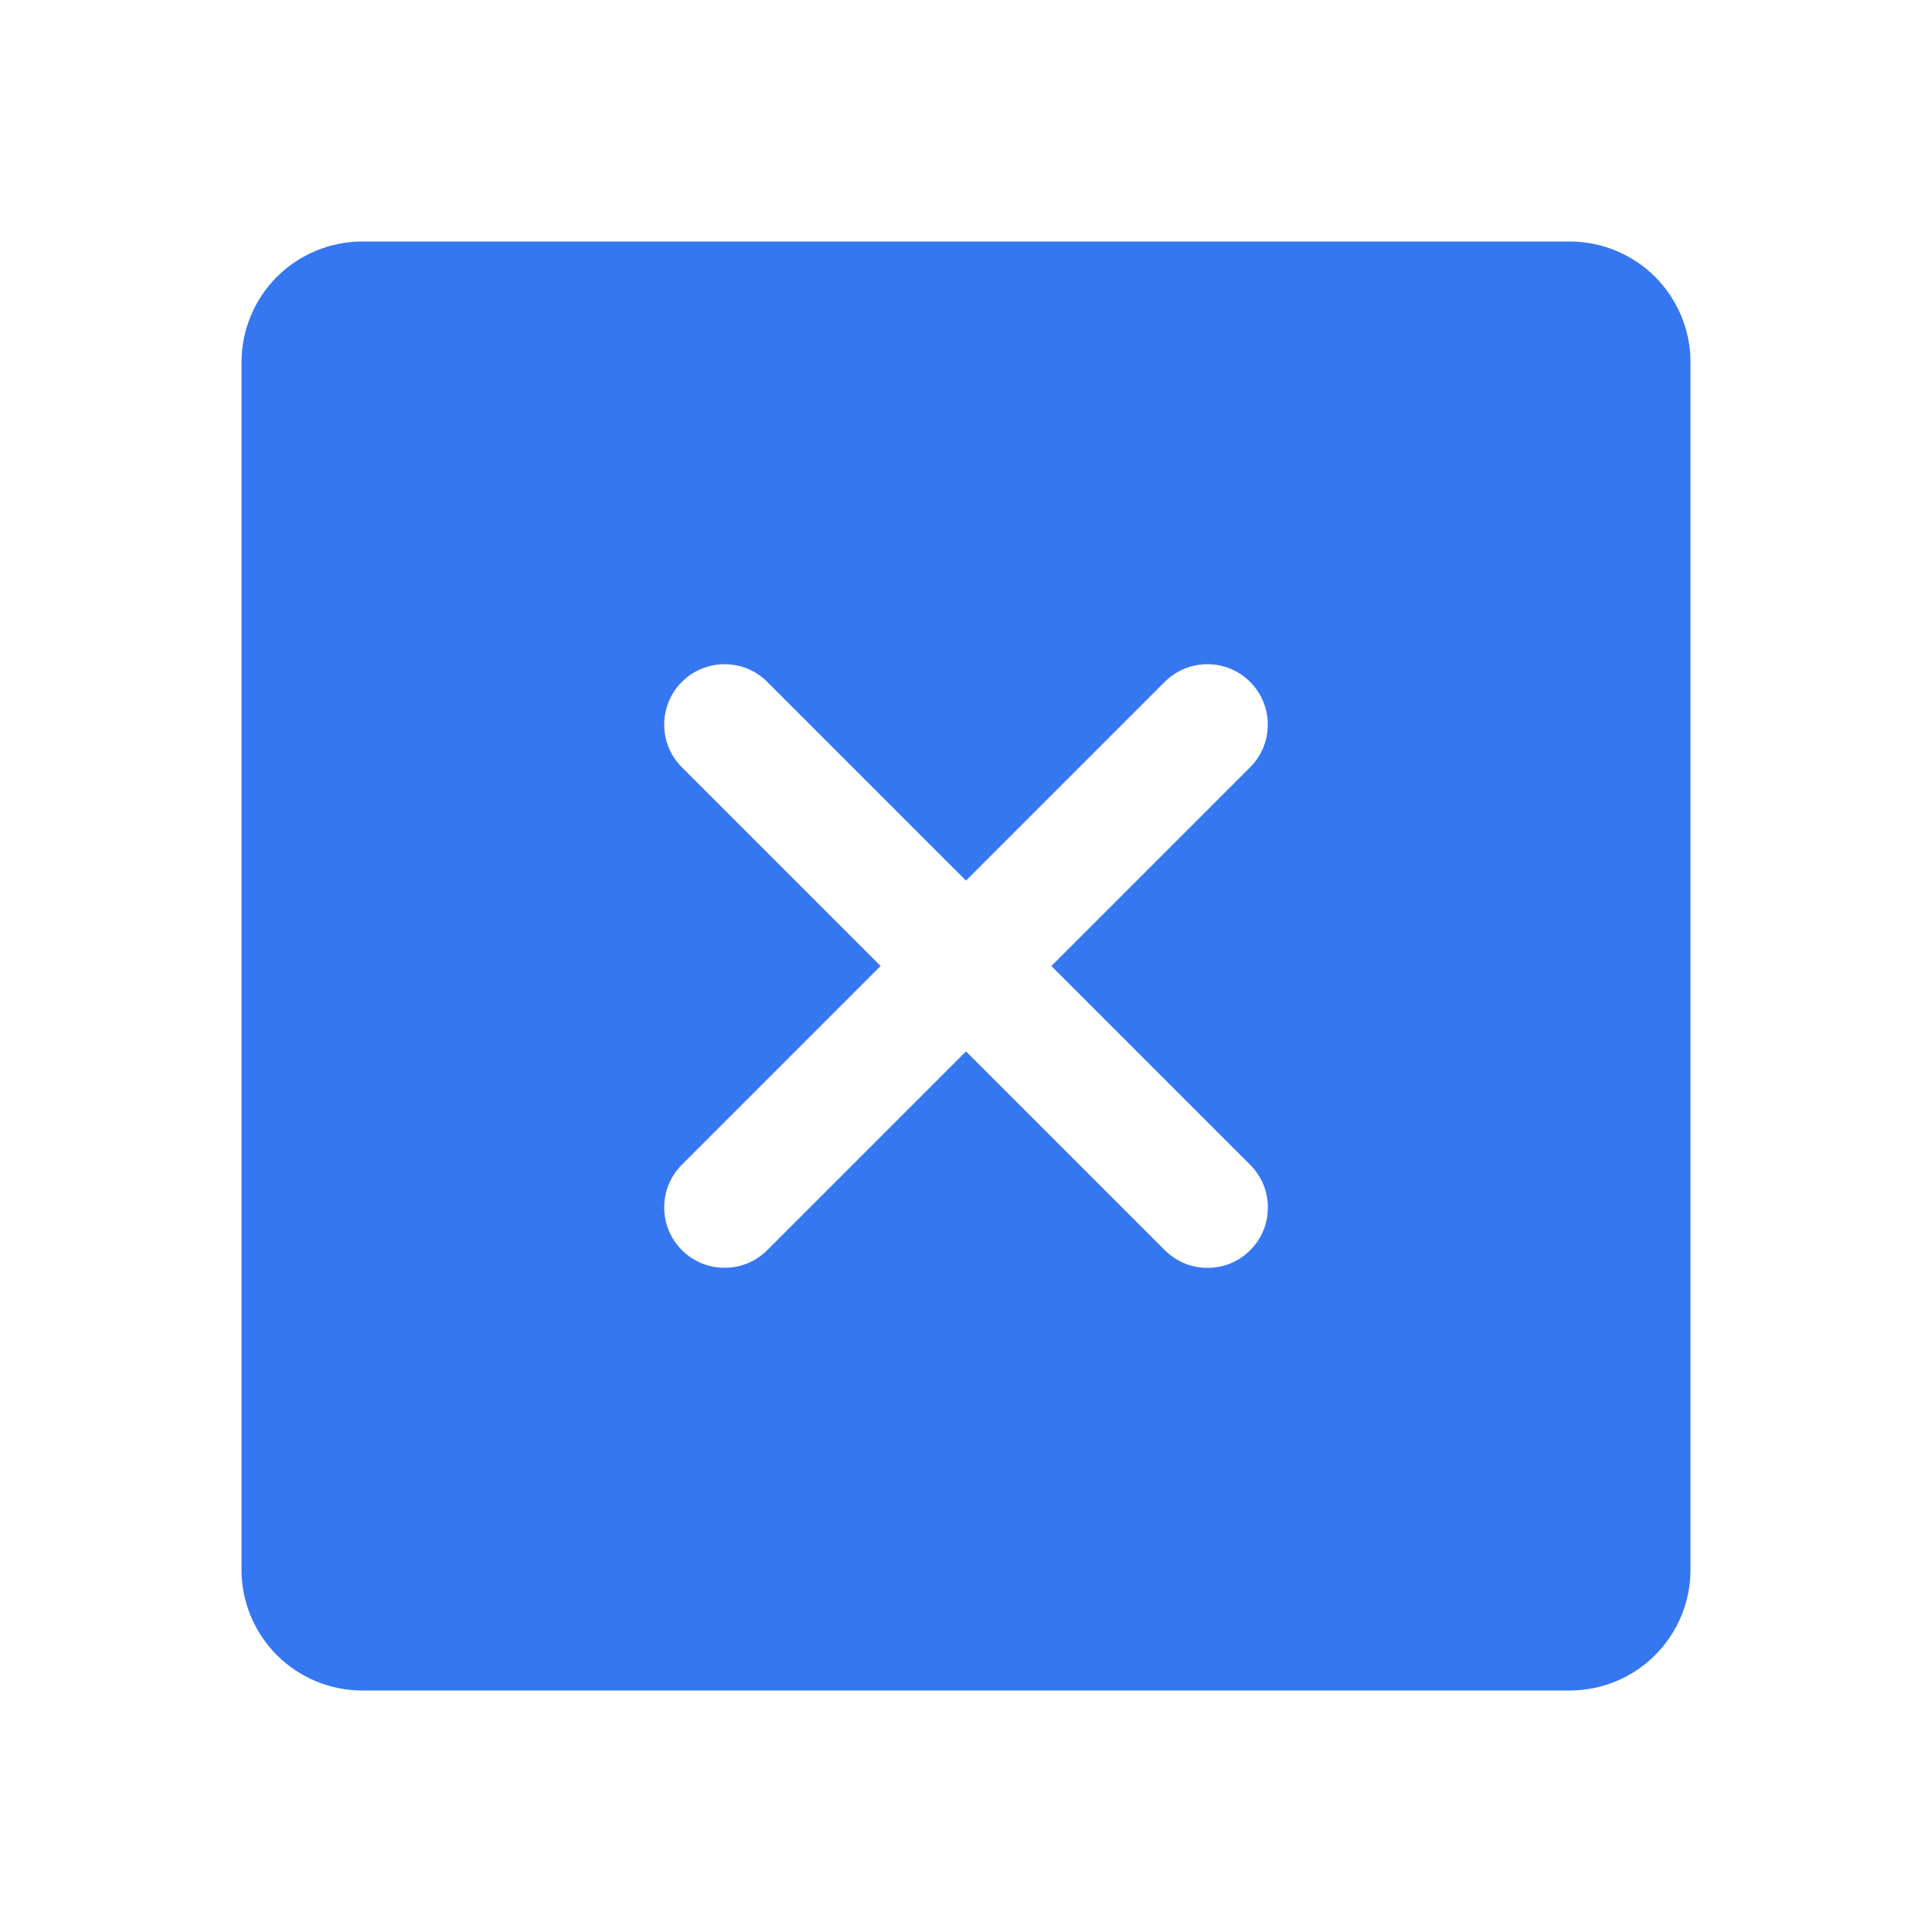 <svg xmlns="http://www.w3.org/2000/svg" width="20" height="20" viewBox="0 0 20 20" fill="none">
  <path d="M16.25 2.5H3.75C3.419 2.5 3.101 2.632 2.866 2.866C2.632 3.101 2.5 3.419 2.5 3.75V16.25C2.5 16.581 2.632 16.899 2.866 17.134C3.101 17.368 3.419 17.5 3.75 17.5H16.25C16.581 17.5 16.899 17.368 17.134 17.134C17.368 16.899 17.5 16.581 17.5 16.25V3.75C17.5 3.419 17.368 3.101 17.134 2.866C16.899 2.632 16.581 2.5 16.25 2.5ZM12.942 12.058C13 12.116 13.046 12.185 13.078 12.261C13.109 12.337 13.125 12.418 13.125 12.5C13.125 12.582 13.109 12.664 13.078 12.739C13.046 12.815 13 12.884 12.942 12.942C12.884 13 12.815 13.046 12.739 13.078C12.664 13.109 12.582 13.125 12.5 13.125C12.418 13.125 12.337 13.109 12.261 13.078C12.185 13.046 12.116 13 12.058 12.942L10 10.884L7.942 12.942C7.825 13.059 7.666 13.125 7.5 13.124C7.335 13.124 7.176 13.059 7.059 12.941C6.941 12.824 6.876 12.665 6.876 12.5C6.875 12.334 6.941 12.175 7.058 12.058L9.116 10L7.058 7.942C6.941 7.825 6.875 7.666 6.876 7.5C6.876 7.335 6.941 7.176 7.059 7.059C7.176 6.941 7.335 6.876 7.5 6.876C7.666 6.875 7.825 6.941 7.942 7.058L10 9.116L12.058 7.058C12.175 6.941 12.334 6.875 12.5 6.876C12.665 6.876 12.824 6.941 12.941 7.059C13.059 7.176 13.124 7.335 13.124 7.5C13.125 7.666 13.059 7.825 12.942 7.942L10.884 10L12.942 12.058Z" fill="#3577F0"/>
</svg>